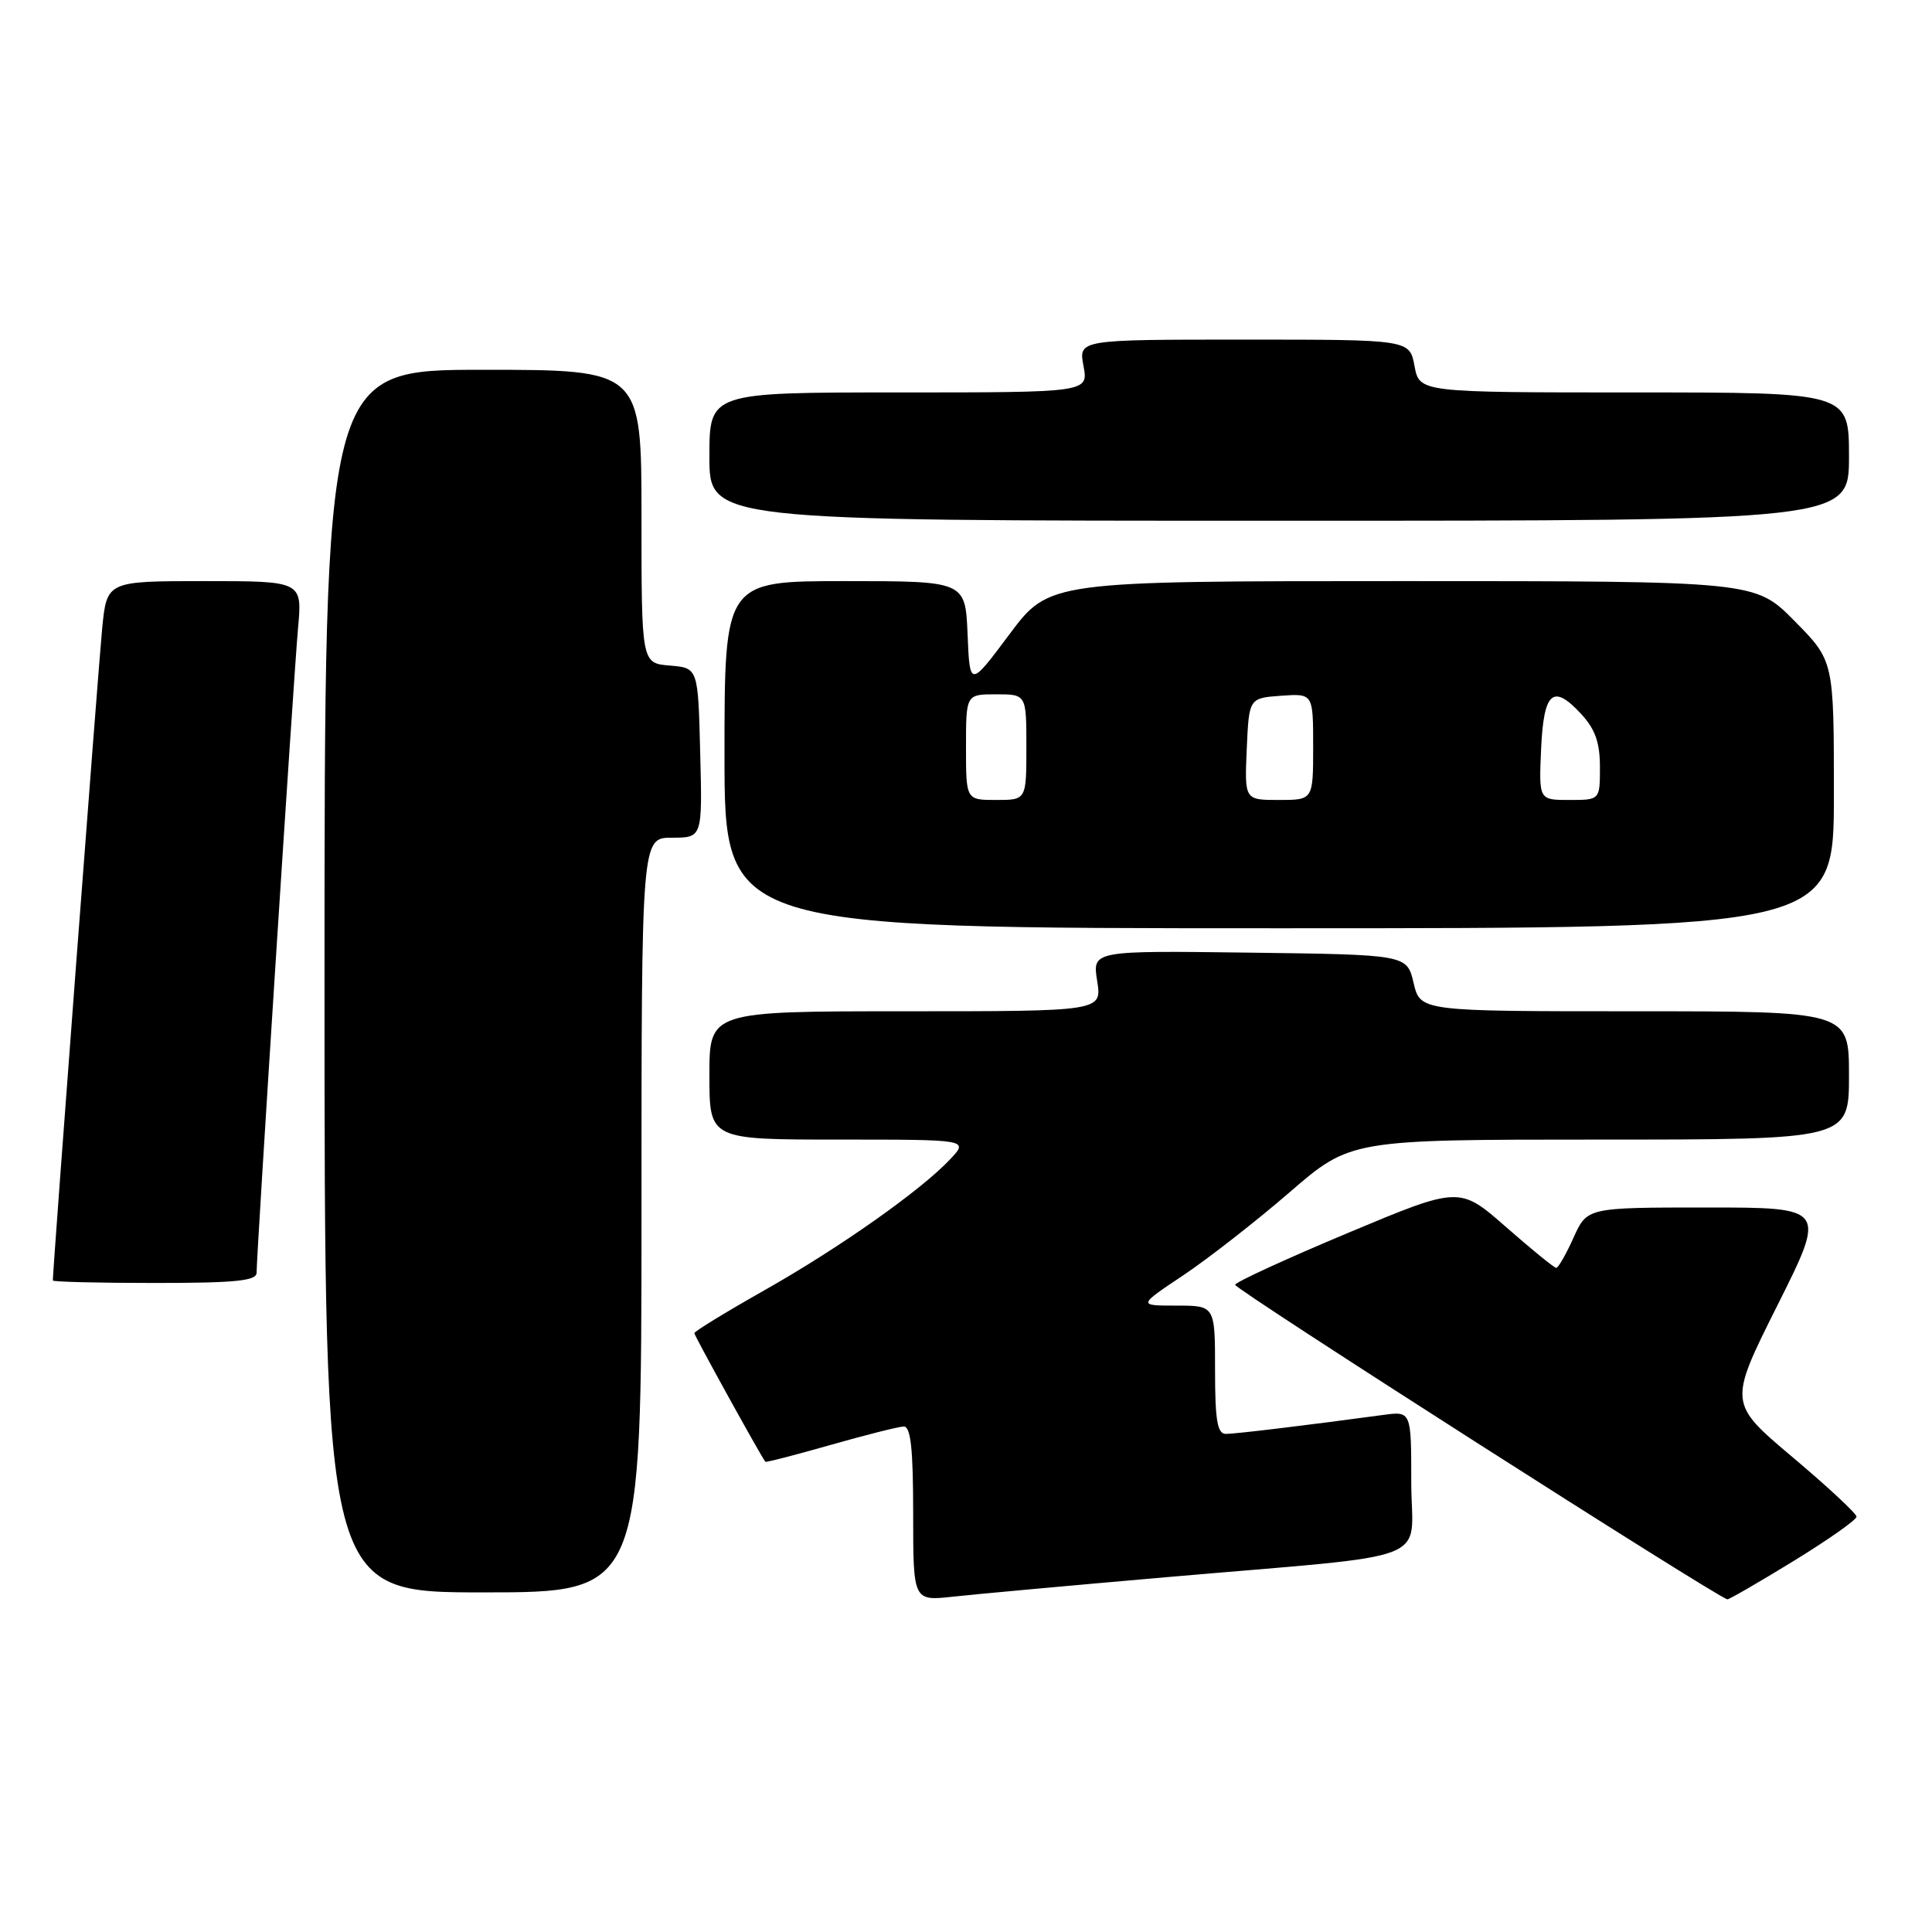 <?xml version="1.0" encoding="UTF-8" standalone="no"?>
<!DOCTYPE svg PUBLIC "-//W3C//DTD SVG 1.1//EN" "http://www.w3.org/Graphics/SVG/1.1/DTD/svg11.dtd" >
<svg xmlns="http://www.w3.org/2000/svg" xmlns:xlink="http://www.w3.org/1999/xlink" version="1.1" viewBox="0 0 256 256">
 <g >
 <path fill="currentColor"
d=" M 154.50 208.99 C 191.04 205.81 187.00 207.38 187.00 196.39 C 187.00 186.98 187.00 186.98 183.25 187.49 C 173.38 188.83 163.72 190.00 162.43 190.00 C 161.30 190.00 161.00 188.20 161.00 181.50 C 161.00 173.00 161.00 173.00 155.89 173.00 C 150.77 173.00 150.77 173.00 156.78 168.99 C 160.08 166.78 166.43 161.83 170.87 157.99 C 178.96 151.00 178.96 151.00 211.98 151.00 C 245.00 151.00 245.00 151.00 245.00 142.50 C 245.00 134.00 245.00 134.00 216.60 134.00 C 188.20 134.00 188.20 134.00 187.31 130.25 C 186.43 126.50 186.43 126.50 165.58 126.23 C 144.74 125.96 144.74 125.96 145.38 129.98 C 146.02 134.00 146.02 134.00 120.01 134.00 C 94.00 134.00 94.00 134.00 94.00 142.50 C 94.00 151.00 94.00 151.00 111.17 151.00 C 128.35 151.00 128.35 151.00 125.92 153.59 C 122.06 157.71 111.26 165.33 101.25 170.99 C 96.16 173.87 92.00 176.42 92.00 176.65 C 92.00 176.97 100.74 192.81 101.41 193.69 C 101.49 193.80 105.36 192.80 110.03 191.47 C 114.69 190.14 119.06 189.04 119.75 189.02 C 120.68 189.01 121.00 191.97 121.00 200.57 C 121.00 212.14 121.00 212.14 126.25 211.57 C 129.14 211.25 141.85 210.09 154.50 208.99 Z  M 237.63 206.86 C 242.23 204.04 246.00 201.39 246.00 200.97 C 246.00 200.56 242.18 197.00 237.51 193.07 C 229.03 185.92 229.03 185.92 235.52 172.96 C 242.01 160.00 242.01 160.00 226.16 160.00 C 210.30 160.00 210.30 160.00 208.50 164.00 C 207.51 166.20 206.48 168.00 206.21 168.00 C 205.94 168.00 202.95 165.56 199.56 162.59 C 193.39 157.18 193.39 157.18 178.61 163.37 C 170.47 166.78 163.75 169.87 163.66 170.24 C 163.53 170.78 227.45 211.62 228.88 211.92 C 229.08 211.96 233.02 209.69 237.63 206.86 Z  M 85.00 161.00 C 85.00 111.00 85.00 111.00 89.03 111.00 C 93.07 111.00 93.07 111.00 92.78 99.75 C 92.50 88.50 92.50 88.50 88.75 88.19 C 85.00 87.88 85.00 87.88 85.00 68.44 C 85.00 49.00 85.00 49.00 64.00 49.00 C 43.00 49.00 43.00 49.00 43.00 130.00 C 43.00 211.00 43.00 211.00 64.00 211.00 C 85.00 211.00 85.00 211.00 85.00 161.00 Z  M 34.00 168.64 C 34.00 166.10 38.92 89.54 39.49 83.25 C 40.06 77.00 40.06 77.00 27.11 77.00 C 14.16 77.00 14.16 77.00 13.54 83.25 C 13.06 88.06 7.00 168.16 7.00 169.67 C 7.00 169.85 13.07 170.00 20.50 170.00 C 31.22 170.00 34.00 169.72 34.00 168.64 Z  M 243.00 105.28 C 243.00 87.56 243.00 87.56 237.78 82.28 C 232.57 77.00 232.57 77.00 185.80 77.00 C 139.03 77.00 139.03 77.00 133.76 84.04 C 128.50 91.09 128.50 91.09 128.21 84.04 C 127.91 77.00 127.91 77.00 111.96 77.00 C 96.00 77.00 96.00 77.00 96.00 100.00 C 96.00 123.00 96.00 123.00 169.50 123.00 C 243.00 123.00 243.00 123.00 243.00 105.28 Z  M 245.00 60.50 C 245.00 52.00 245.00 52.00 216.55 52.00 C 188.09 52.00 188.09 52.00 187.43 48.50 C 186.78 45.00 186.78 45.00 164.84 45.00 C 142.91 45.00 142.91 45.00 143.57 48.50 C 144.22 52.00 144.22 52.00 119.11 52.00 C 94.00 52.00 94.00 52.00 94.00 60.50 C 94.00 69.00 94.00 69.00 169.50 69.00 C 245.00 69.00 245.00 69.00 245.00 60.50 Z  M 128.00 99.00 C 128.00 92.00 128.00 92.00 132.00 92.00 C 136.00 92.00 136.00 92.00 136.00 99.00 C 136.00 106.00 136.00 106.00 132.00 106.00 C 128.00 106.00 128.00 106.00 128.00 99.00 Z  M 165.20 99.25 C 165.50 92.50 165.50 92.50 169.75 92.19 C 174.00 91.89 174.00 91.89 174.00 98.94 C 174.00 106.00 174.00 106.00 169.45 106.00 C 164.91 106.00 164.91 106.00 165.20 99.25 Z  M 204.20 99.33 C 204.54 91.66 205.76 90.56 209.48 94.57 C 211.37 96.61 212.00 98.38 212.00 101.65 C 212.00 106.00 212.00 106.00 207.95 106.00 C 203.91 106.00 203.91 106.00 204.20 99.33 Z "/>
</g>
</svg>